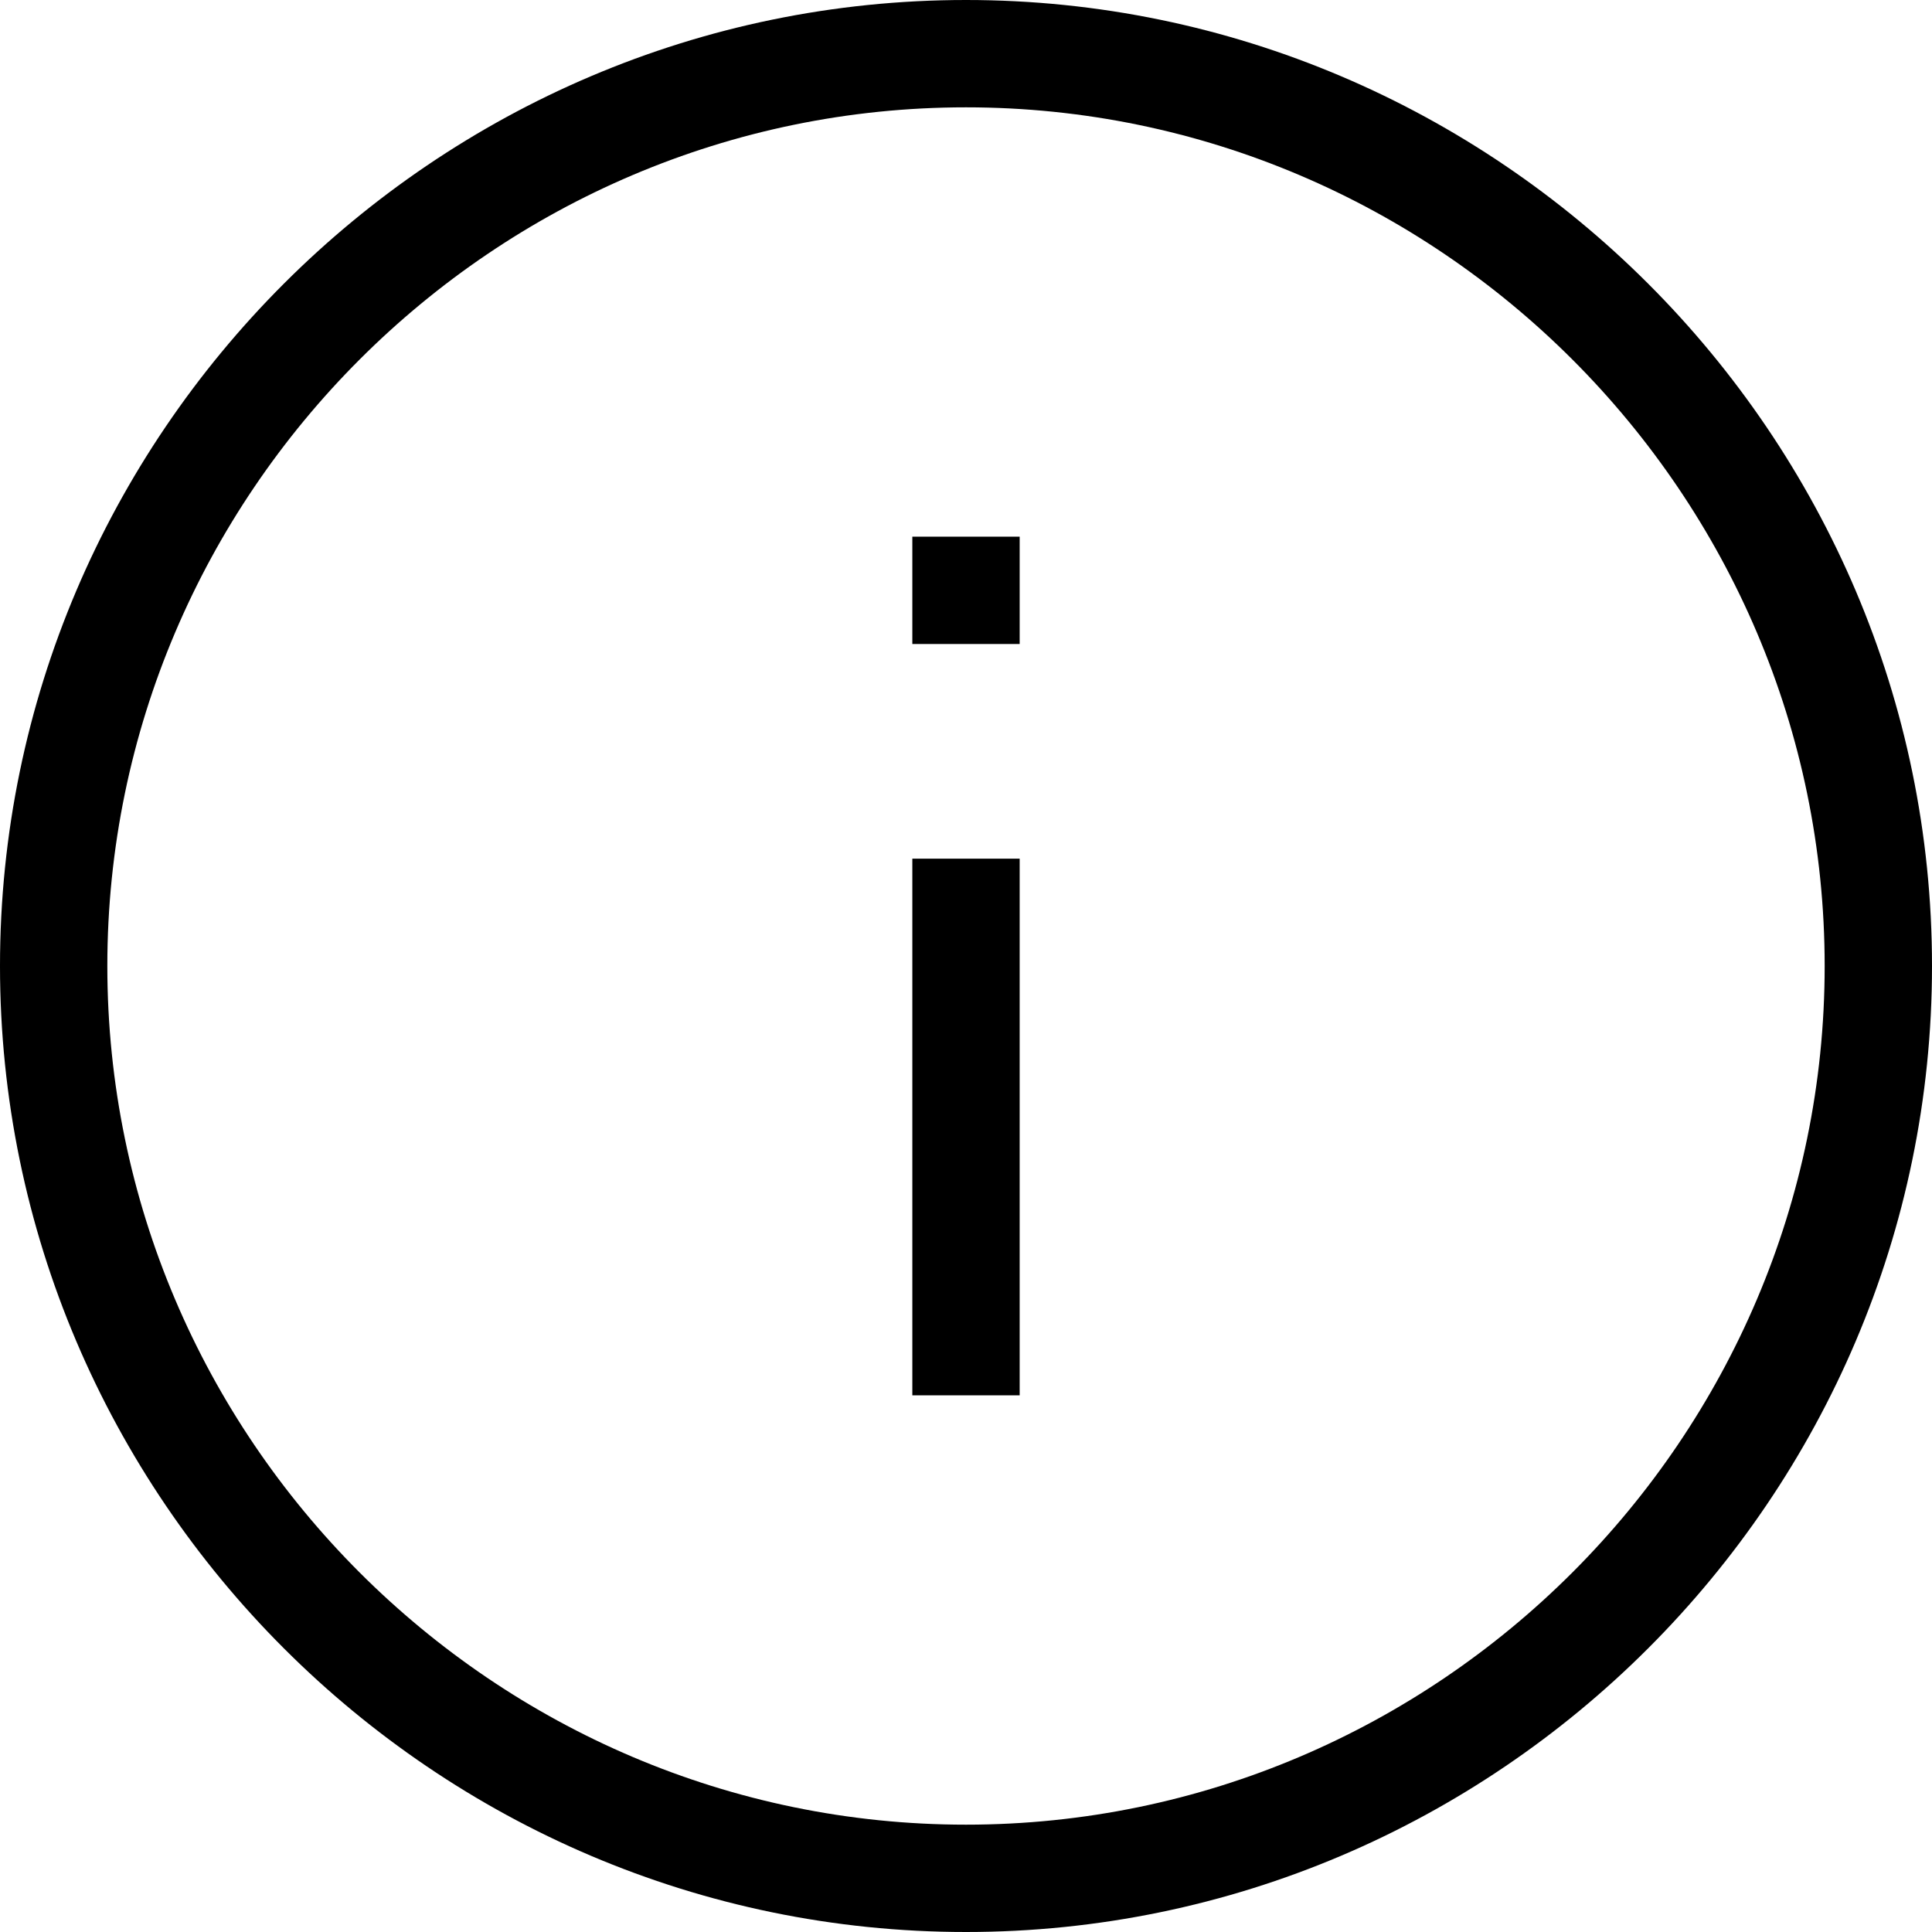 <?xml version="1.0" encoding="utf-8"?>
<!-- Generator: Adobe Illustrator 19.0.0, SVG Export Plug-In . SVG Version: 6.00 Build 0)  -->
<svg version="1.1" id="Calque_1" xmlns="http://www.w3.org/2000/svg" xmlns:xlink="http://www.w3.org/1999/xlink" x="0px" y="0px"
	 viewBox="0 0 36 36" style="enable-background:new 0 0 36 36;" xml:space="preserve">
<g id="XMLID_138_">
	<g id="XMLID_63_">
		<path id="XMLID_64_" d="M18,36C8.1,36,0,27.9,0,18S8.1,0,18,0s18,8.1,18,18S27.9,36,18,36z M18,2C9.2,2,2,9.2,2,18s7.2,16,16,16
			s16-7.2,16-16S26.8,2,18,2z"/>
	</g>
	<g id="XMLID_58_">
		<g id="XMLID_61_">
			<rect id="XMLID_62_" x="17" y="10" width="2" height="2"/>
		</g>
		<g id="XMLID_59_">
			<rect id="XMLID_60_" x="17" y="16" width="2" height="10"/>
		</g>
	</g>
</g>
</svg>
